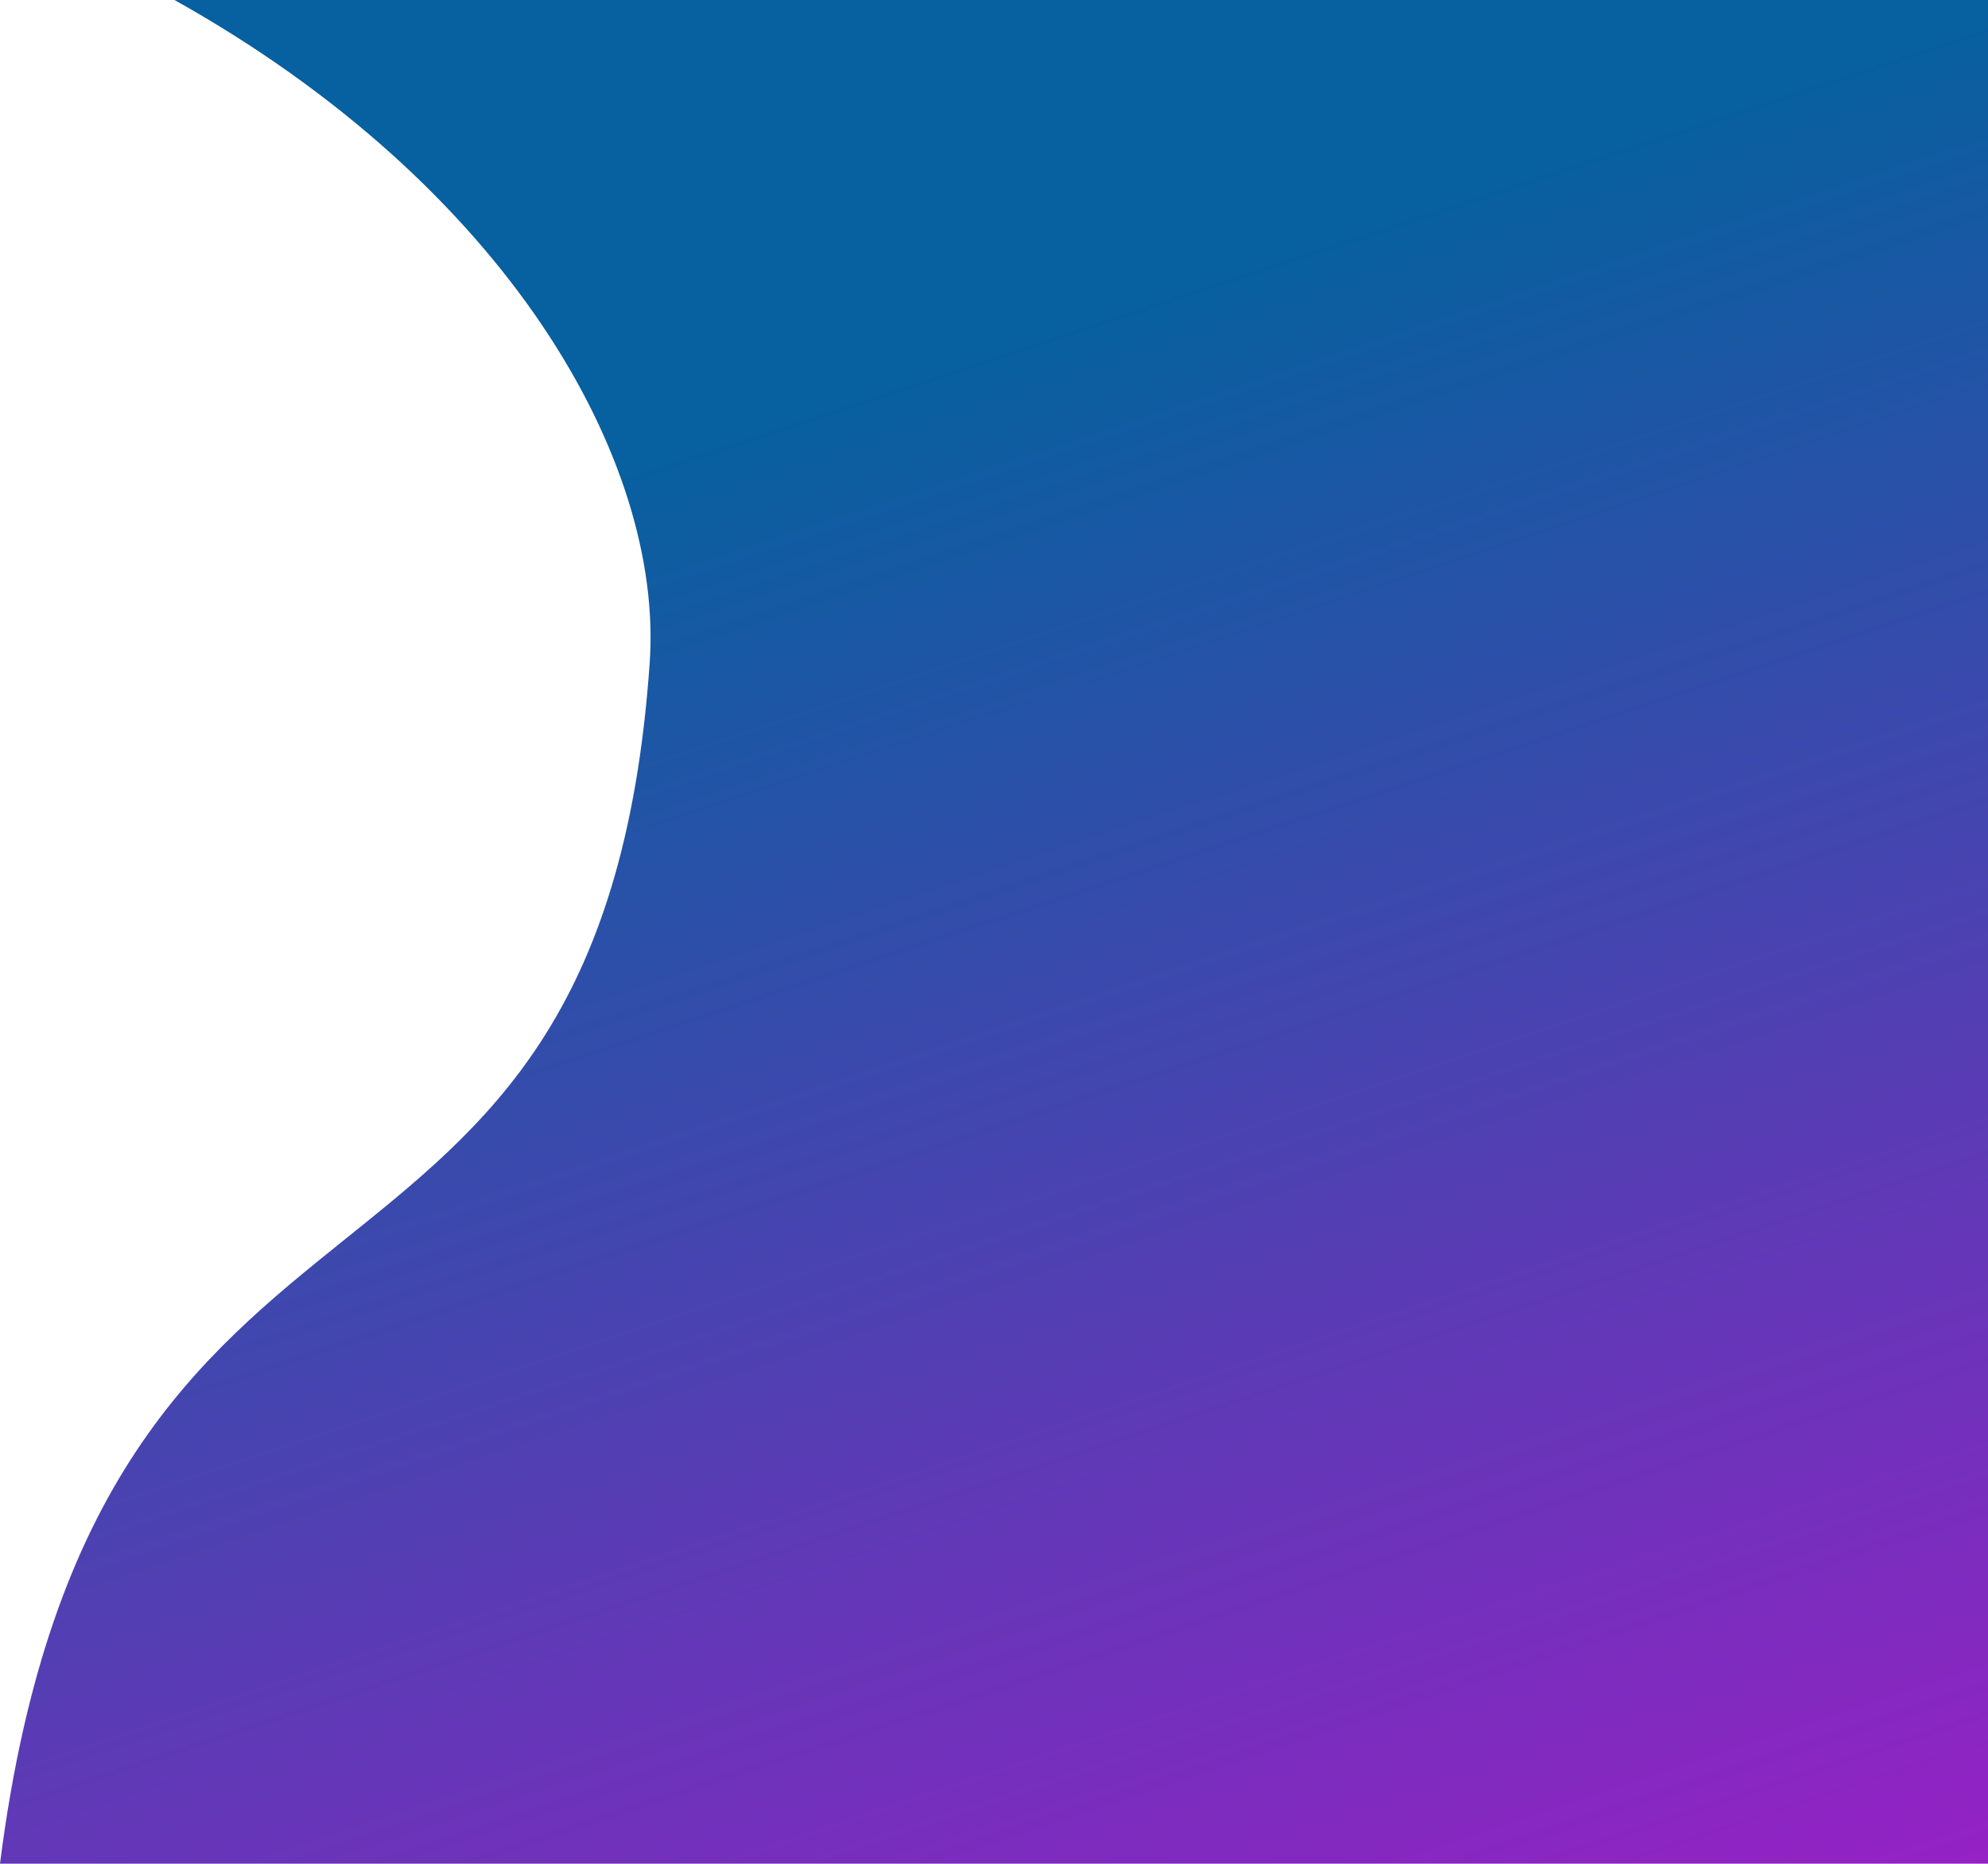 <?xml version="1.0" encoding="utf-8"?>
<!DOCTYPE svg PUBLIC "-//W3C//DTD SVG 1.1//EN" "http://www.w3.org/Graphics/SVG/1.1/DTD/svg11.dtd">
<svg version="1.1" id="Layer_1" xmlns="http://www.w3.org/2000/svg" xmlns:xlink="http://www.w3.org/1999/xlink" x="0px" y="0px"
	 width="853.399px" height="800px" viewBox="426.601 0 853.399 800" enable-background="new 426.601 0 853.399 800"
	 xml:space="preserve" preserveAspectRatio="none">
<g>
	
		<linearGradient id="SVGID_1_" gradientUnits="userSpaceOnUse" x1="628.645" y1="723.015" x2="904.826" y2="-112.011" gradientTransform="matrix(0.889 0 0 -0.889 219.056 814.556)">
		<stop  offset="0" style="stop-color:#07609F"/>
		<stop  offset="1" style="stop-color:#9A1FC6"/>
	</linearGradient>
	<path fill="url(#SVGID_1_)" d="M1280,0v800.001L426.601,800C468.5,470.5,684.415,588.404,705.5,284.5
		c6.021-86.787-61.095-204.61-204-284.5H1280z"/>
	<path display="none" fill="#FFFFFF" d="M729.585,270.596c0-86.996-35.998-187.49-191.99-269.986L0,0v800.001h450.051
		C436.976,470.087,729.585,543.931,729.585,270.596z"/>
</g>
</svg>
